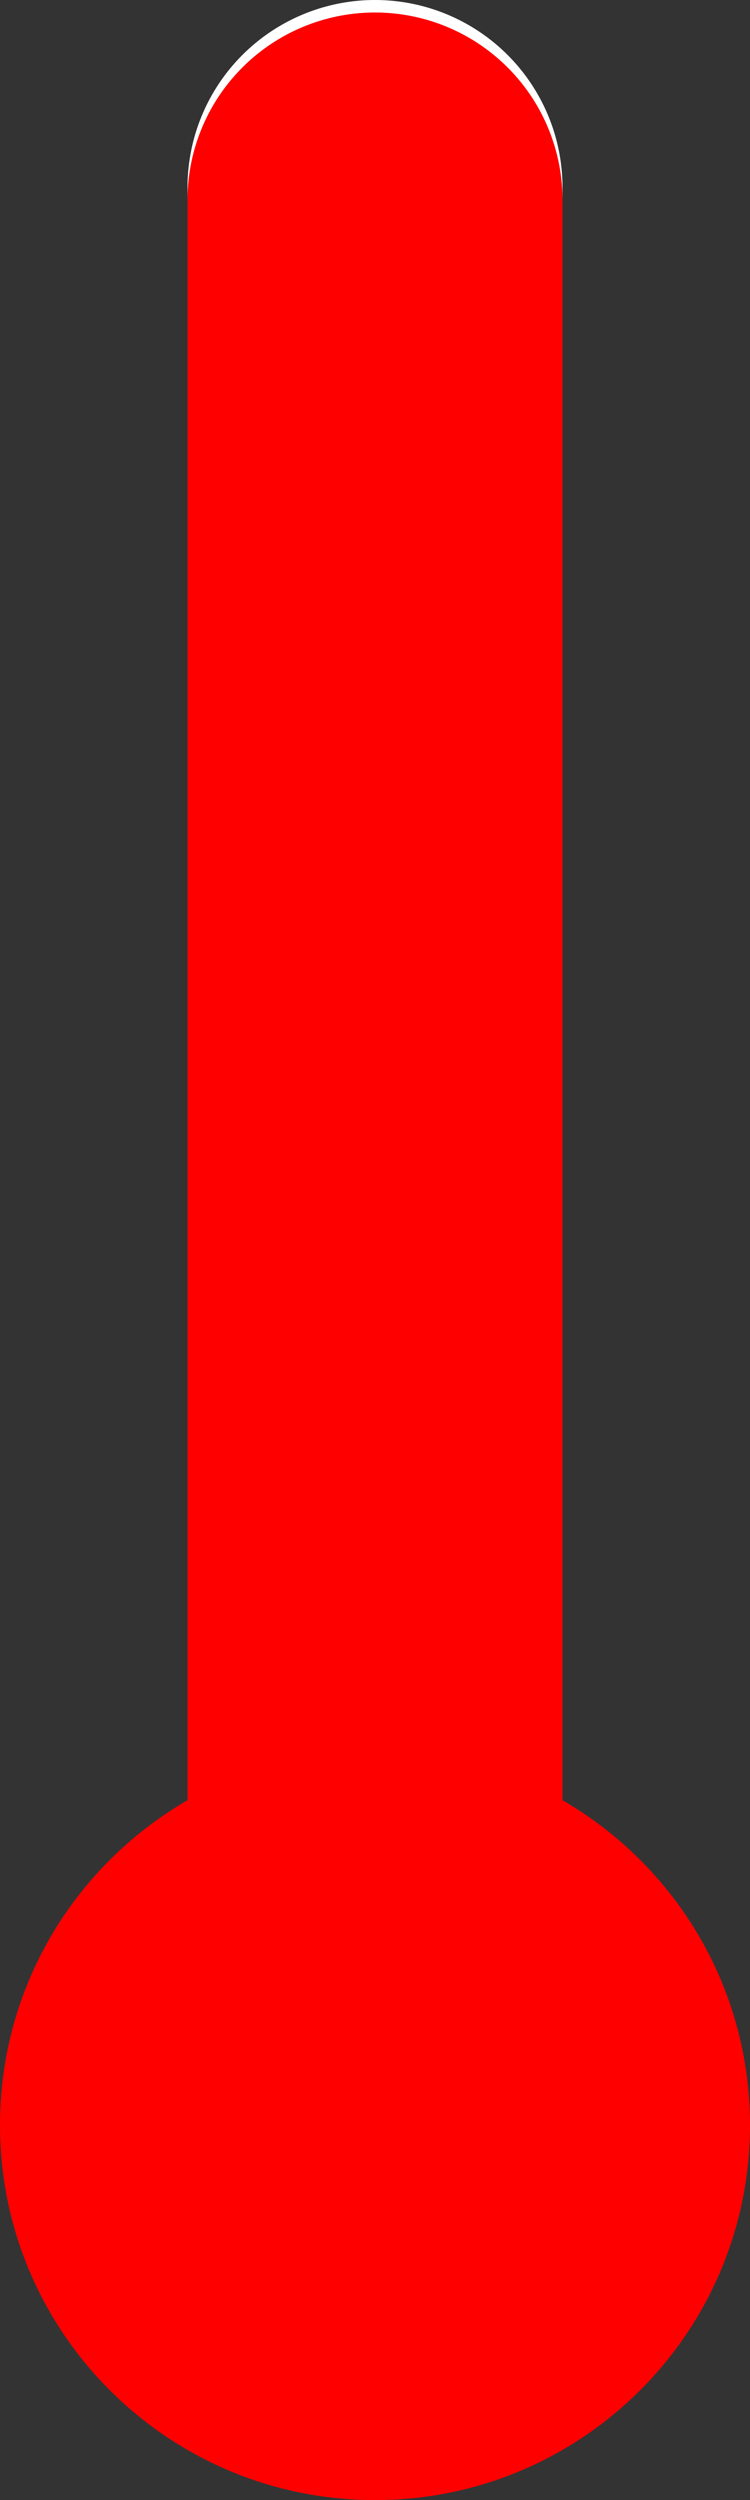 <?xml version="1.0" encoding="UTF-8"?>
<svg xmlns="http://www.w3.org/2000/svg" xmlns:xlink="http://www.w3.org/1999/xlink" width="240pt" height="800pt" viewBox="0 0 240 800" version="1.1">
<rect x="0" y="0" width="240" height="800" fill="#333333" stroke="none"/>
<g id="surface201">
<path style="fill:none;stroke-width:120;stroke-linecap:round;stroke-linejoin:miter;stroke:rgb(100%,100%,100%);stroke-opacity:1;stroke-miterlimit:10;" d="M 120 60 L 120 64 "/>
<path style="fill:none;stroke-width:120;stroke-linecap:round;stroke-linejoin:miter;stroke:rgb(100%,0%,0%);stroke-opacity:1;stroke-miterlimit:10;" d="M 120 64 L 120 680 "/>
<path style=" stroke:none;fill-rule:nonzero;fill:rgb(100%,0%,0%);fill-opacity:1;" d="M 240 680 C 240 746.273 186.273 800 120 800 C 53.727 800 0 746.273 0 680 C 0 613.727 53.727 560 120 560 C 186.273 560 240 613.727 240 680 "/>
<path style="fill:none;stroke-width:120;stroke-linecap:round;stroke-linejoin:miter;stroke:rgb(100%,0%,0%);stroke-opacity:1;stroke-miterlimit:10;" d=""/>
</g>
</svg>
